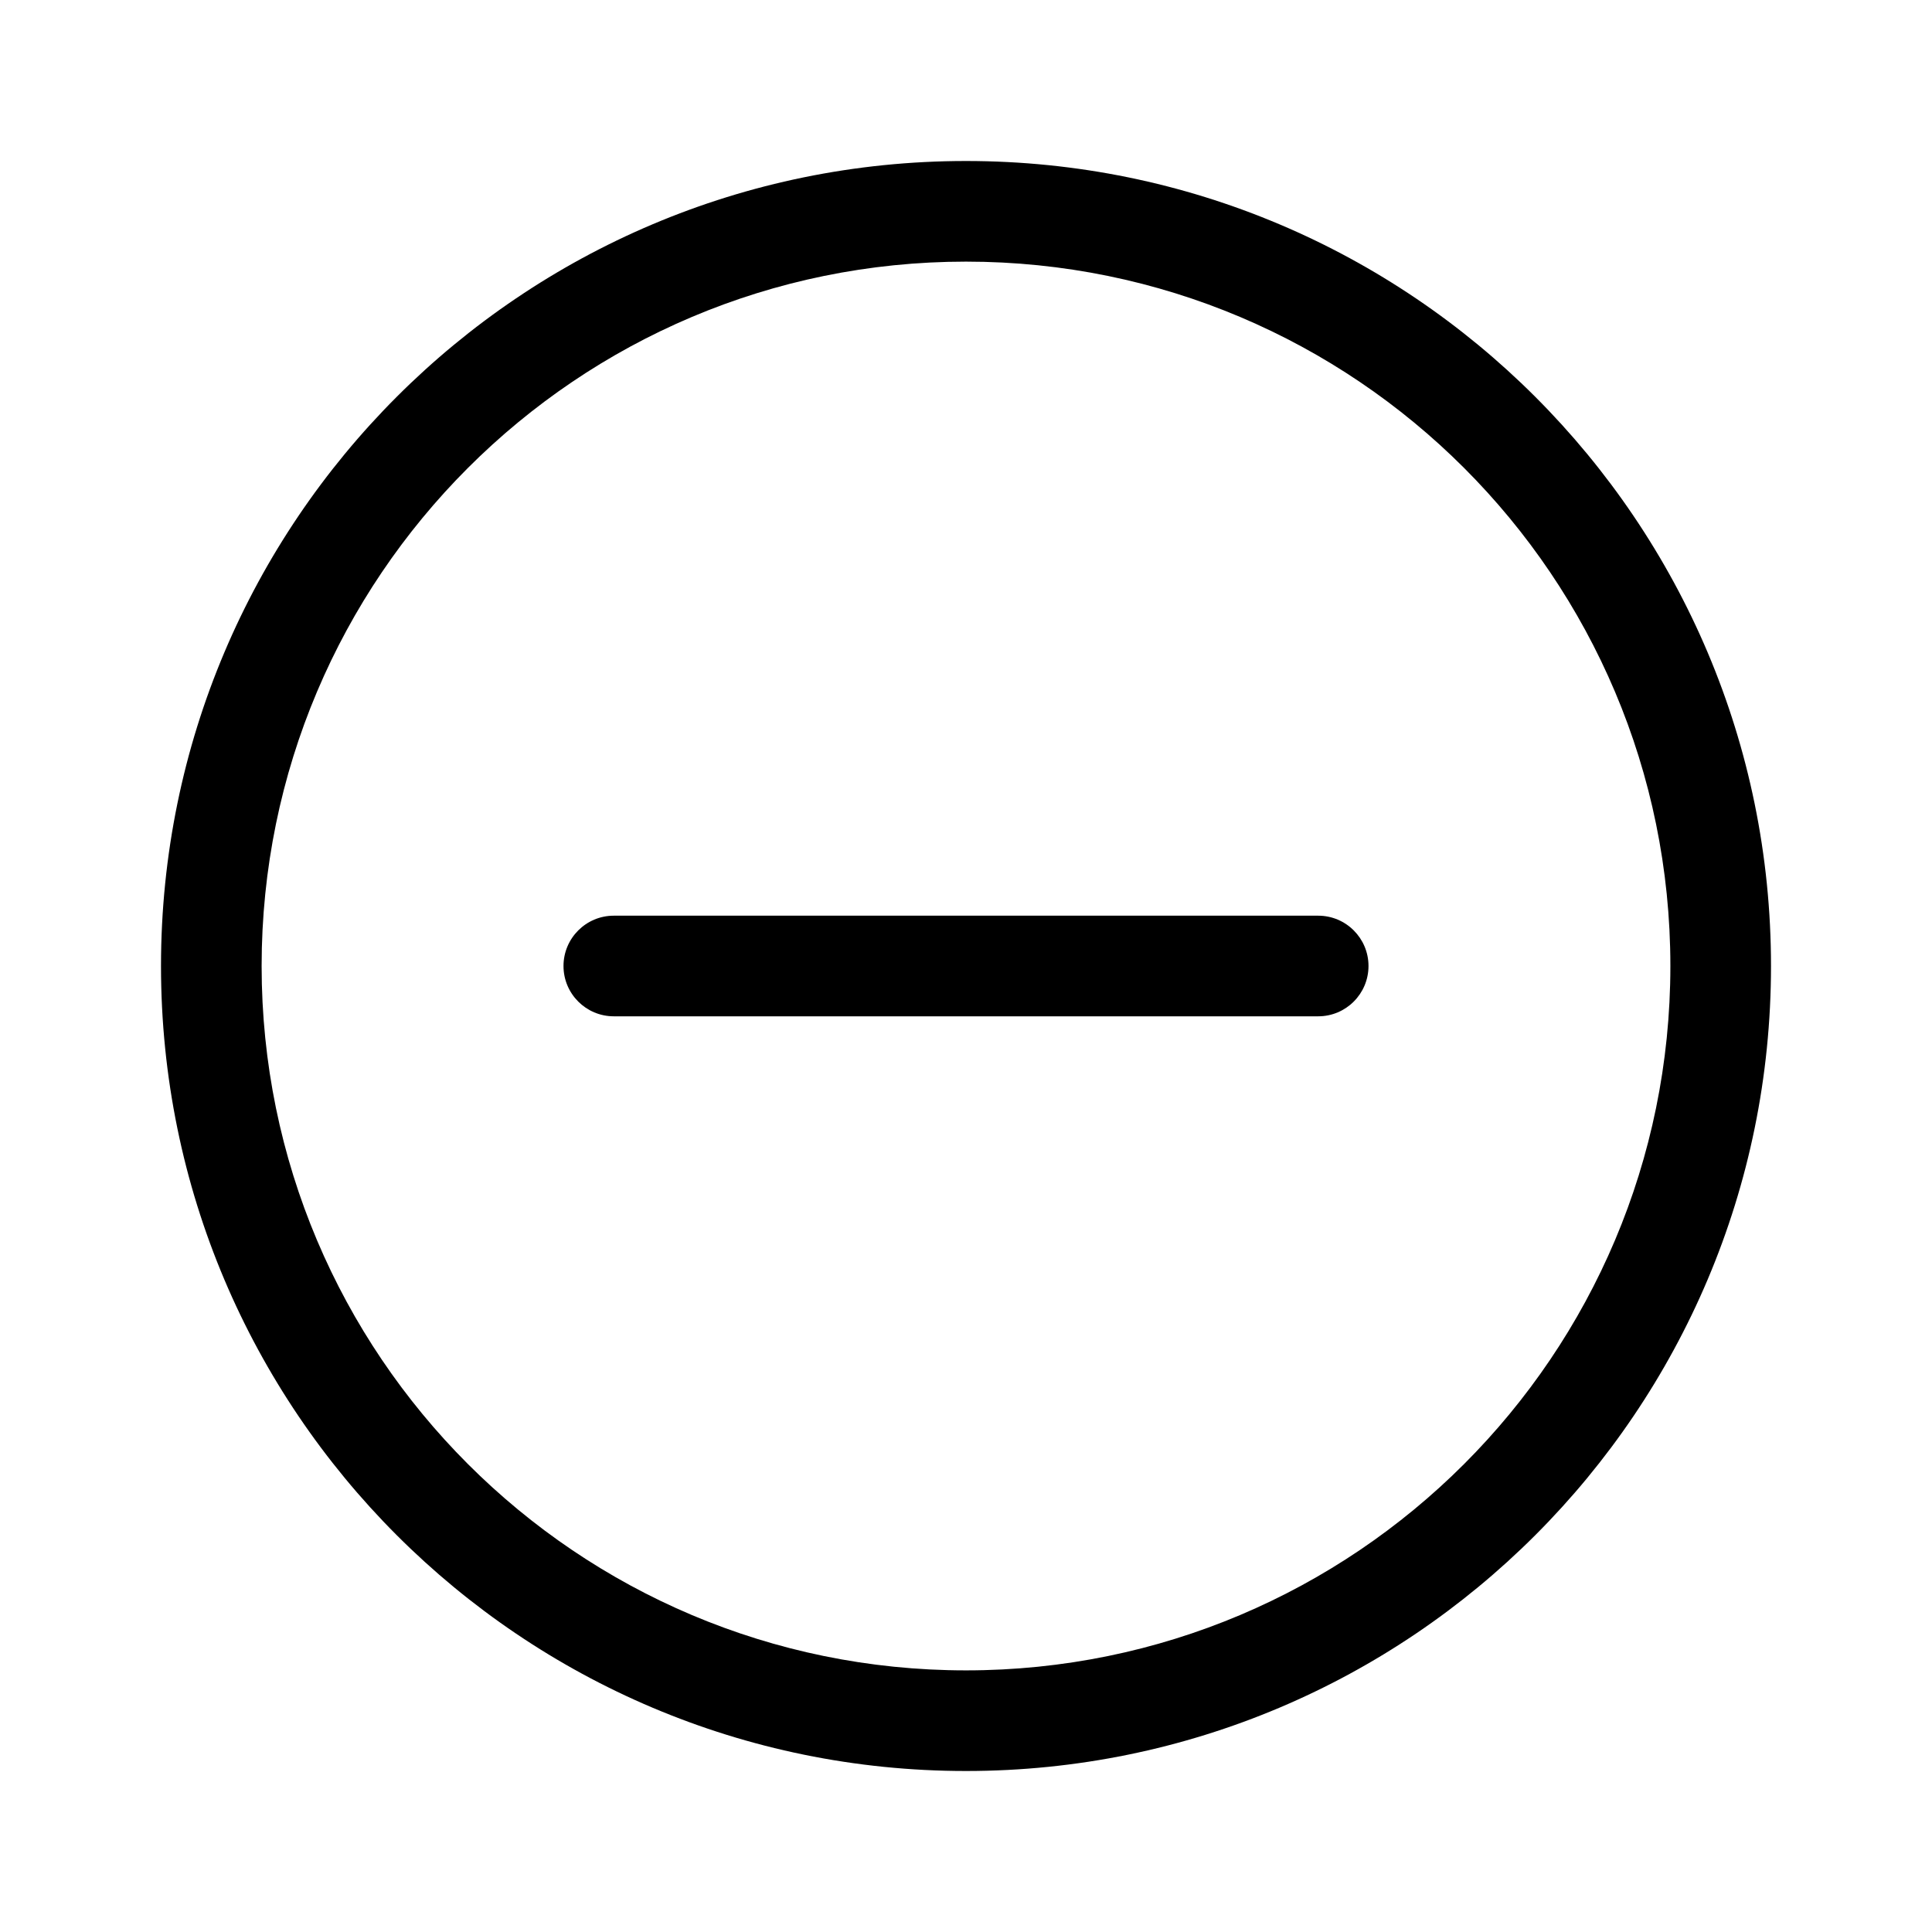 <svg viewBox="0 0 48 48" fill="currentColor" xmlns="http://www.w3.org/2000/svg">
<path d="M6.5 24C6.5 14.335 14.335 6.5 24 6.5C33.665 6.5 41.5 14.335 41.5 24C41.5 33.665 33.665 41.5 24 41.5C14.335 41.5 6.5 33.665 6.5 24ZM24 4C12.954 4 4 12.954 4 24C4 35.046 12.954 44 24 44C35.046 44 44 35.046 44 24C44 12.954 35.046 4 24 4ZM14 24C14 23.31 14.56 22.75 15.25 22.75H32.75C33.44 22.75 34 23.31 34 24C34 24.69 33.44 25.25 32.75 25.25H15.25C14.56 25.25 14 24.69 14 24Z"/>
</svg>
